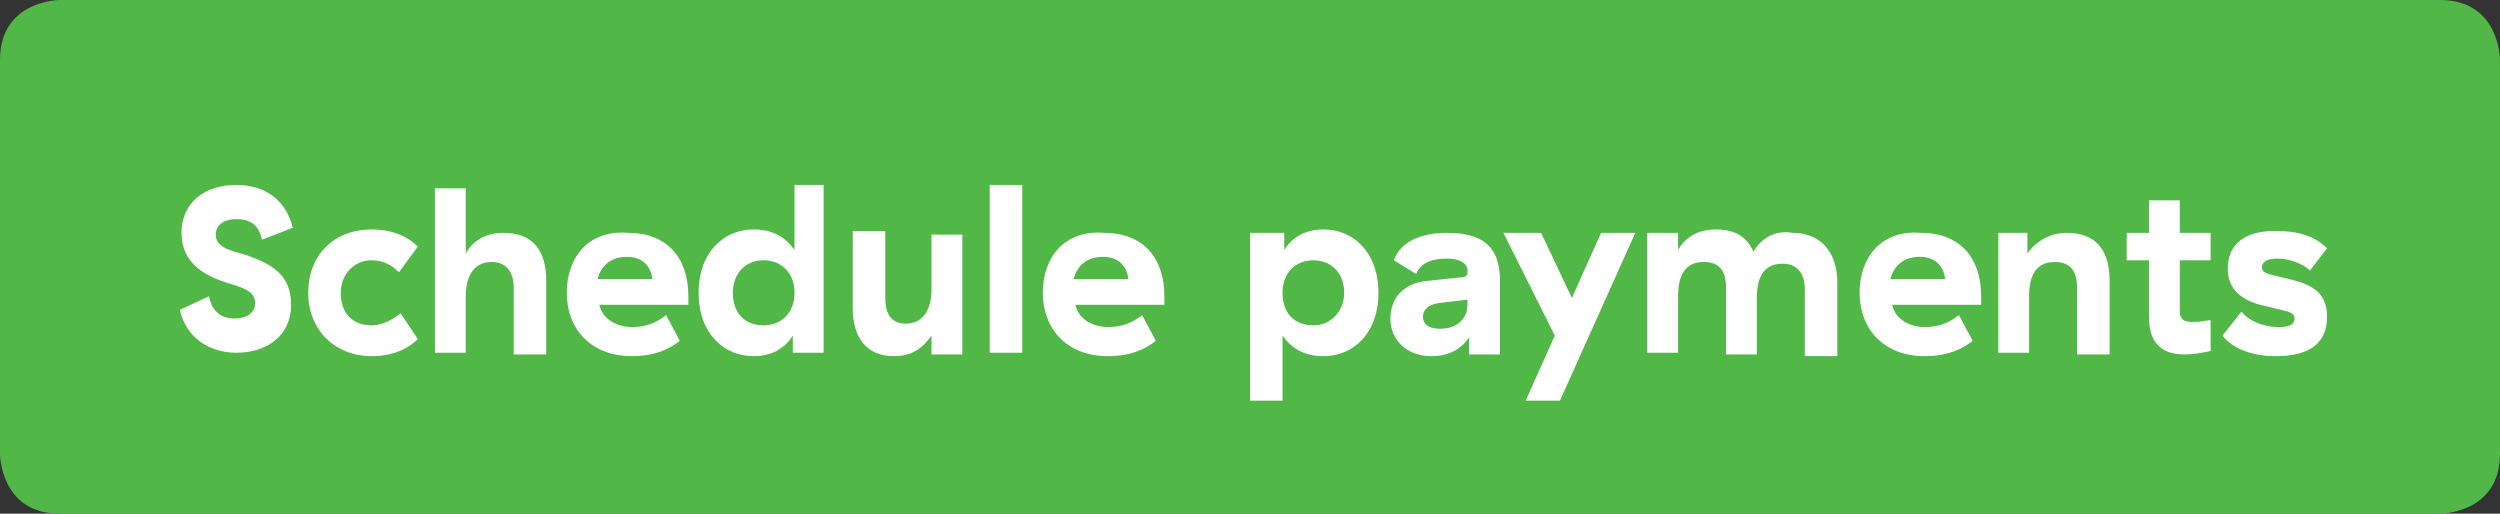 <?xml version="1.0" encoding="utf-8"?>
<!-- Generator: Adobe Illustrator 20.1.0, SVG Export Plug-In . SVG Version: 6.00 Build 0)  -->
<svg version="1.1" id="Layer_1" xmlns="http://www.w3.org/2000/svg" xmlns:xlink="http://www.w3.org/1999/xlink" x="0px" y="0px"
	 viewBox="0 0 146 30" style="enable-background:new 0 0 146 30;" xml:space="preserve">
<rect x="0" y="0" width="146" height="30" fill="#333333" stroke="none"/>
<style type="text/css">
	.st0{clip-path:url(#SVGID_2_);}
	.st1{clip-path:url(#SVGID_4_);fill:#51B848;}
	.st2{clip-path:url(#SVGID_4_);fill:#FFFFFF;}
</style>
<g>
	<g>
		<defs>
			<rect id="SVGID_1_" width="146" height="30"/>
		</defs>
		<clipPath id="SVGID_2_">
			<use xlink:href="#SVGID_1_"  style="overflow:visible;"/>
		</clipPath>
		<g class="st0">
			<defs>
				<rect id="SVGID_3_" width="146" height="30"/>
			</defs>
			<clipPath id="SVGID_4_">
				<use xlink:href="#SVGID_3_"  style="overflow:visible;"/>
			</clipPath>
			<path class="st1" d="M3.5,0C3.5,0,0,0,0,3.5v23c0,0,0,3.5,3.5,3.5h139c0,0,3.5,0,3.5-3.5v-23c0,0,0-3.5-3.5-3.5H3.5z"/>
			<path class="st2" d="M130.1,15.7c0,1.5,1.3,2,2.3,2.2c1.2,0.3,1.6,0.3,1.6,0.7c0,0.4-0.4,0.5-0.9,0.5c-1,0-1.8-0.4-2.2-0.9
				l-1.1,1.4c0.6,0.8,1.8,1.2,3.1,1.2c1.9,0,3-0.7,3-2.3c0-1.5-1-1.9-2.2-2.2c-1.2-0.3-1.6-0.3-1.6-0.7c0-0.3,0.3-0.5,0.9-0.5
				c0.7,0,1.5,0.3,1.9,0.7l1-1.3c-0.6-0.6-1.5-1-2.8-1C131.2,13.4,130.1,14.2,130.1,15.7 M129,18.7c-0.5,0.1-0.7,0.1-1,0.1
				c-0.5,0-0.7-0.2-0.7-0.6v-3h1.8v-1.6h-1.8v-1.9h-1.8v1.9h-1.3v1.6h1.3v3.3c0,1.6,0.8,2.2,2.1,2.2c0.5,0,1-0.1,1.5-0.2V18.7z
				 M118.5,13.6h-1.8v7h1.8v-3.3c0-1.2,0.4-2,1.5-2c0.8,0,1.3,0.4,1.3,1.5v3.9h1.9v-4.3c0-1.8-0.8-2.8-2.5-2.8c-1,0-1.8,0.5-2.3,1.2
				V13.6z M110.4,16.3c0.2-0.8,0.8-1.3,1.7-1.3c0.9,0,1.4,0.5,1.5,1.3H110.4z M108.6,17.1c0,2.1,1.4,3.7,3.8,3.7
				c1.3,0,2.2-0.4,2.8-0.9l-0.8-1.5c-0.5,0.4-1.1,0.7-2,0.7c-0.8,0-1.7-0.4-1.9-1.3l0,0h5.2v-0.5c0-2.3-1.3-3.7-3.5-3.7
				C109.9,13.4,108.6,15,108.6,17.1 M102.4,14.7c-0.4-0.9-1.1-1.3-2.2-1.3c-1.1,0-1.8,0.5-2.2,1.2v-1h-1.8v7h1.8v-3.3
				c0-1.2,0.4-2,1.5-2c0.9,0,1.3,0.5,1.3,1.5v3.9h1.8v-3.3c0-1.2,0.4-2,1.5-2c0.8,0,1.3,0.5,1.3,1.5v3.9h1.9v-4.3
				c0-1.8-1-2.9-2.6-2.9C103.6,13.4,102.8,14,102.4,14.7 M91.1,23.4l4.4-9.8h-2l-1.7,3.8L90,13.6h-2.2l3,6l-1.7,3.8H91.1z M82.7,16
				c0.3-0.7,1-0.9,1.8-0.9c0.8,0,1.2,0.3,1.2,0.7v0.1c0,0.2-0.1,0.3-0.4,0.3l-1.9,0.2c-1.3,0.1-2.2,0.9-2.2,2.2c0,1.3,1,2.2,2.4,2.2
				c1.1,0,1.8-0.5,2.2-1.1v1h1.8v-4.3c0-2-1-2.8-3.1-2.8c-1.5,0-2.7,0.5-3.1,1.6L82.7,16z M85.7,17.8c0,0.8-0.6,1.4-1.6,1.4
				c-0.7,0-1-0.3-1-0.7c0-0.4,0.3-0.7,0.9-0.8l1.7-0.2V17.8z M74.9,23.4v-3.8c0.5,0.7,1.2,1.2,2.4,1.2c1.7,0,3.2-1.3,3.2-3.7
				c0-2.4-1.5-3.7-3.2-3.7c-1,0-1.8,0.4-2.3,1.2v-1H73v9.8H74.9z M76.7,19c-1.1,0-1.8-0.7-1.8-1.9c0-1.2,0.8-1.9,1.8-1.9
				c1,0,1.8,0.7,1.8,1.9C78.5,18.2,77.7,19,76.7,19 M62.7,16.3c0.2-0.8,0.8-1.3,1.7-1.3c0.9,0,1.4,0.5,1.5,1.3H62.7z M60.9,17.1
				c0,2.1,1.4,3.7,3.8,3.7c1.3,0,2.2-0.4,2.8-0.9l-0.8-1.5c-0.5,0.4-1.1,0.7-2,0.7c-0.8,0-1.7-0.4-1.9-1.3l0,0h5.2v-0.5
				c0-2.3-1.3-3.7-3.5-3.7C62.2,13.4,60.9,15,60.9,17.1 M57.8,20.6h1.9v-9.8h-1.9V20.6z M54.4,13.6v3.3c0,1.2-0.5,2-1.5,2
				c-0.8,0-1.2-0.5-1.2-1.5v-3.9h-1.9V18c0,1.7,0.8,2.8,2.4,2.8c1.1,0,1.7-0.5,2.2-1.2v1.1h1.8v-7H54.4z M46.4,10.8v3.8
				c-0.5-0.7-1.2-1.2-2.4-1.2c-1.7,0-3.2,1.3-3.2,3.7c0,2.4,1.5,3.7,3.2,3.7c1,0,1.8-0.4,2.3-1.2v1h1.8v-9.8H46.4z M44.6,15.2
				c1,0,1.8,0.7,1.8,1.9c0,1.2-0.8,1.9-1.8,1.9c-1.1,0-1.8-0.7-1.8-1.9C42.8,16,43.5,15.2,44.6,15.2 M34.9,16.3
				c0.2-0.8,0.8-1.3,1.7-1.3s1.4,0.5,1.5,1.3H34.9z M33.1,17.1c0,2.1,1.4,3.7,3.8,3.7c1.3,0,2.2-0.4,2.8-0.9l-0.8-1.5
				c-0.5,0.4-1.1,0.7-2,0.7c-0.8,0-1.7-0.4-1.9-1.3l0,0h5.2v-0.5c0-2.3-1.3-3.7-3.5-3.7C34.4,13.4,33.1,15,33.1,17.1 M25.4,10.8v9.8
				h1.8v-3.3c0-1.2,0.5-2,1.5-2c0.8,0,1.3,0.5,1.3,1.5v3.9h1.9v-4.3c0-1.8-0.8-2.8-2.5-2.8c-1.1,0-1.8,0.5-2.2,1.2v-3.8H25.4z
				 M18,17.1c0,2.2,1.6,3.7,3.7,3.7c1.2,0,2.1-0.4,2.7-1l-1-1.5C23,18.6,22.4,19,21.7,19c-1.1,0-1.8-0.7-1.8-1.9
				c0-1.1,0.8-1.9,1.8-1.9c0.7,0,1.2,0.3,1.6,0.7l1.1-1.5c-0.6-0.6-1.5-1-2.7-1C19.5,13.4,18,14.9,18,17.1 M10.6,13.6
				c0,1.8,1.4,2.5,2.6,2.9c1,0.3,1.7,0.5,1.7,1.2c0,0.5-0.4,0.9-1.2,0.9c-0.8,0-1.3-0.4-1.5-1.3l-1.7,0.8c0.4,1.7,1.8,2.5,3.3,2.5
				c1.8,0,3.2-1,3.2-2.8c0-1.8-1.2-2.4-2.6-2.9c-1.1-0.3-1.8-0.5-1.8-1.2c0-0.5,0.4-0.9,1.2-0.9c0.8,0,1.3,0.3,1.5,1.2l1.8-0.7
				c-0.4-1.6-1.6-2.5-3.3-2.5C12,10.8,10.6,11.8,10.6,13.6"/>
		</g>
	</g>
</g>
</svg>
